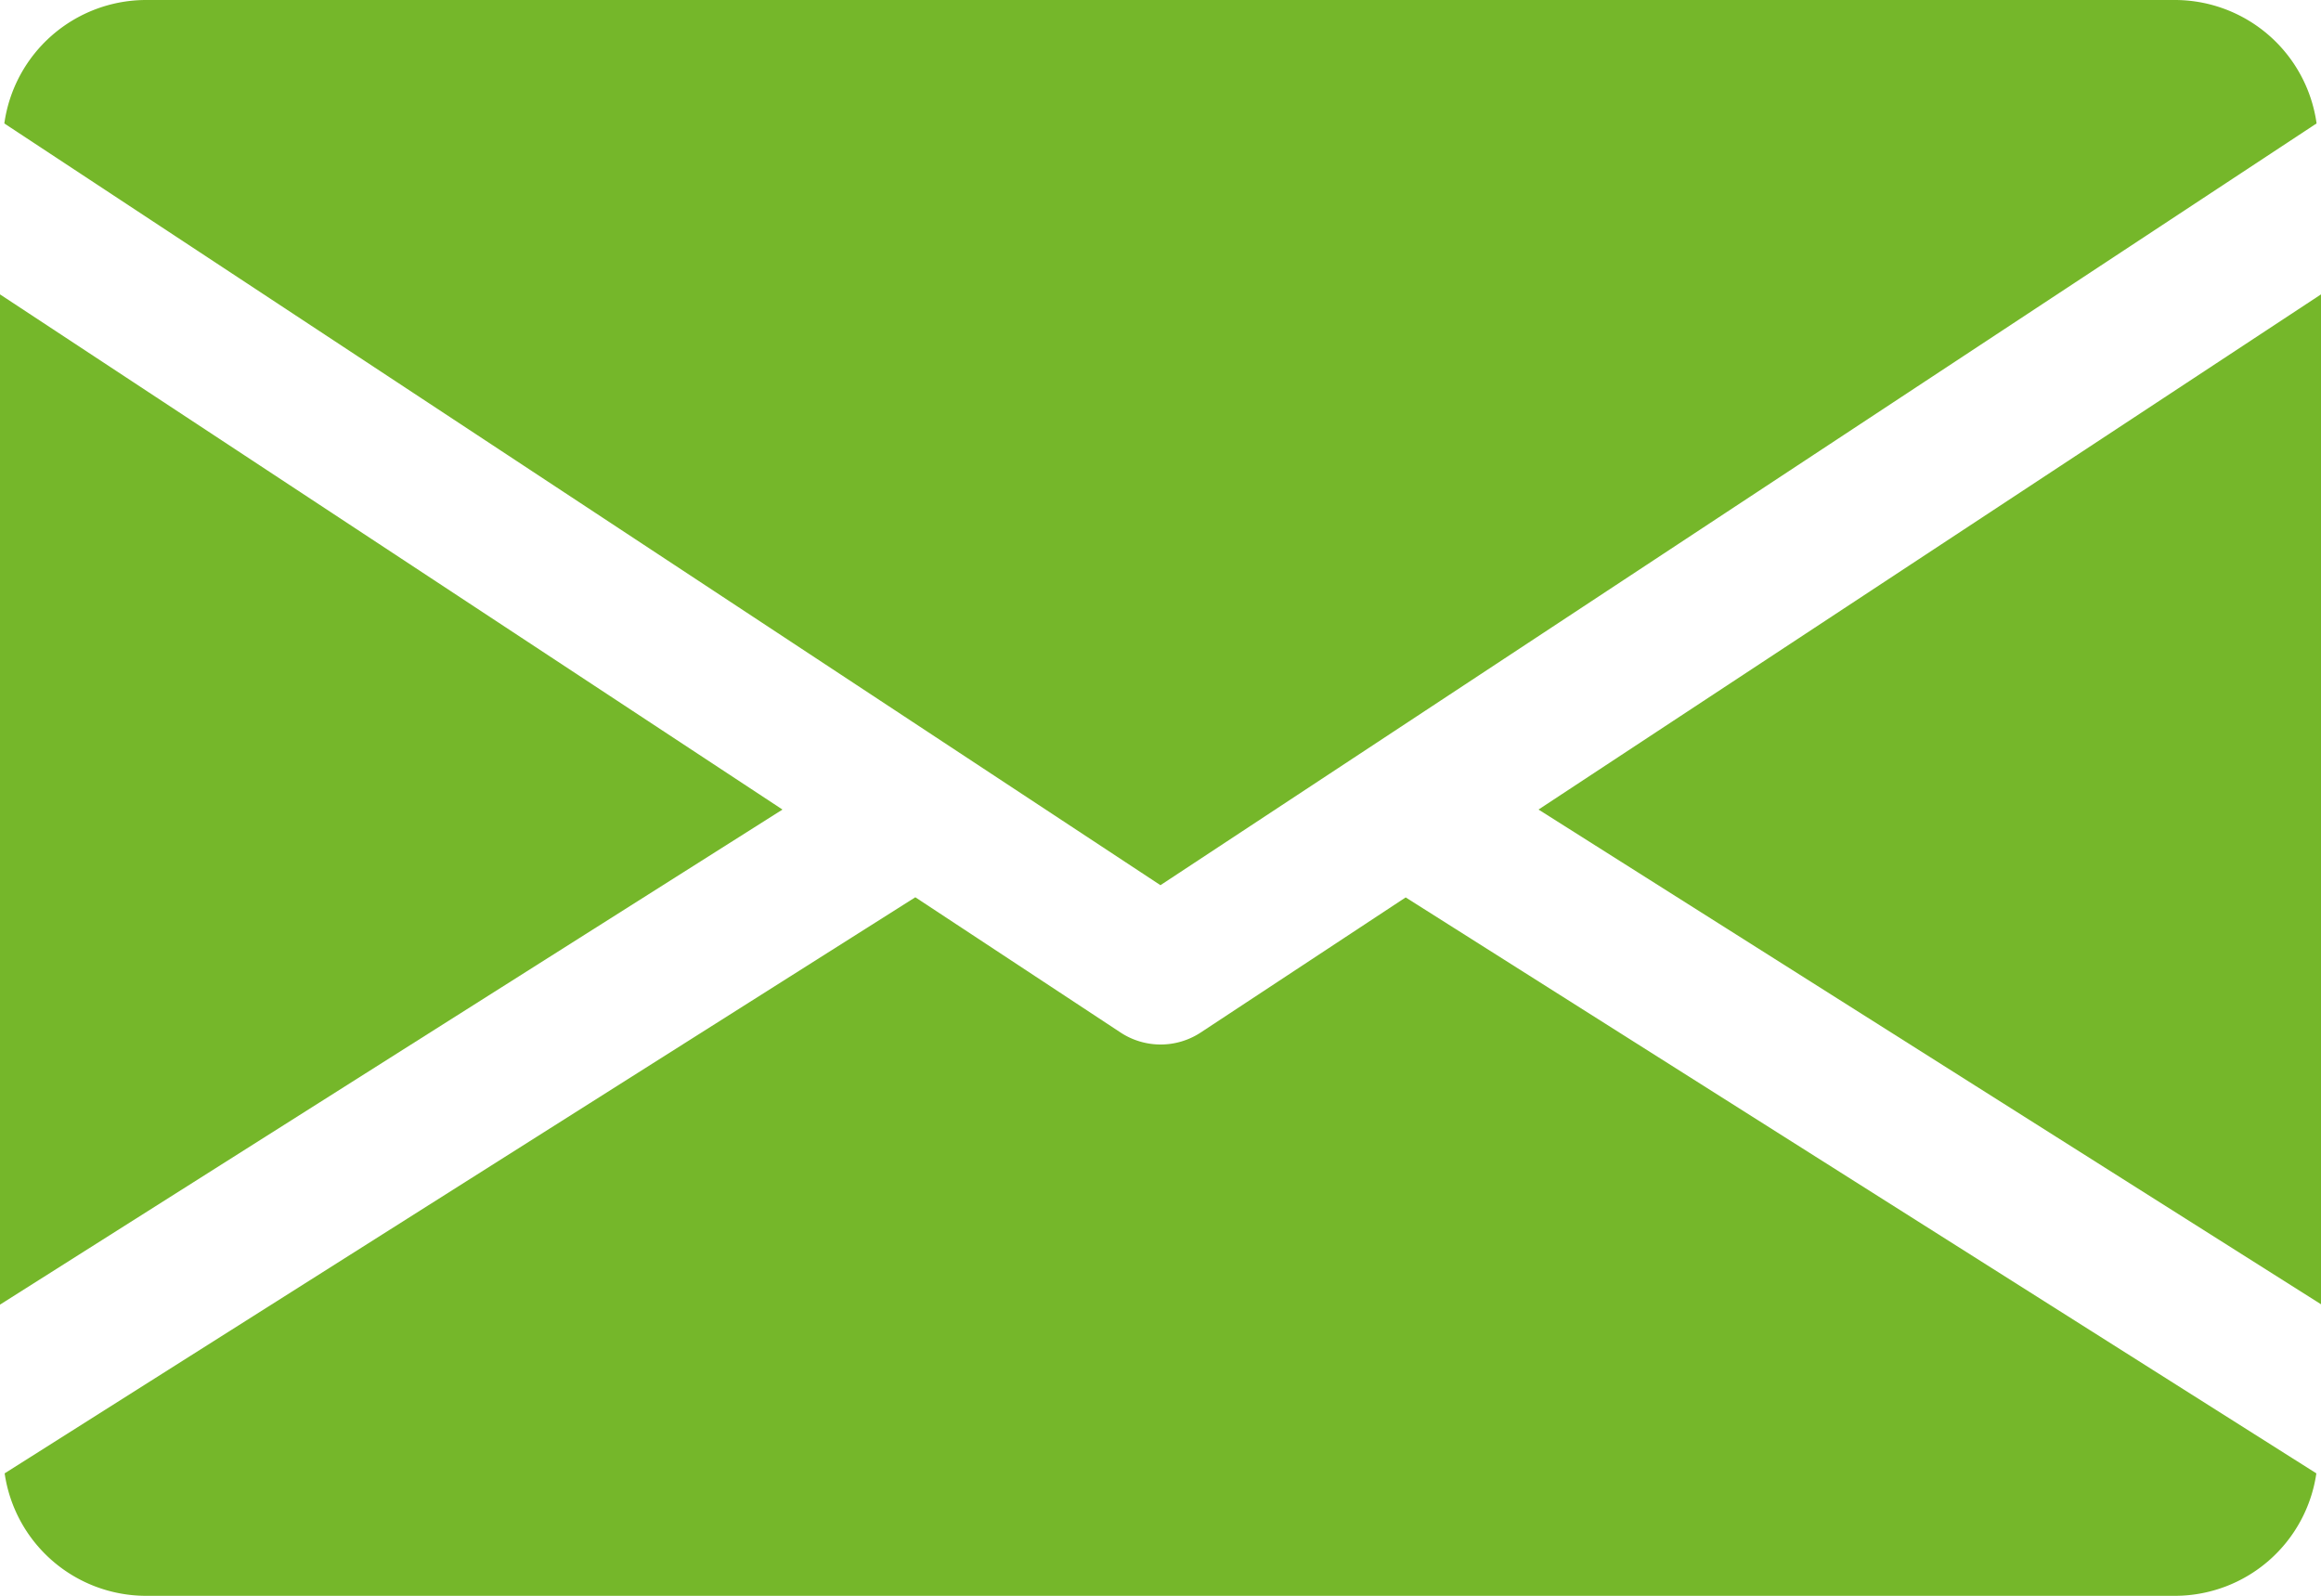 <svg xmlns="http://www.w3.org/2000/svg" width="50.912" height="35.002" viewBox="0 0 50.912 35.002">
  <g id="email" transform="translate(0 -80)">
    <g id="Group_178980" data-name="Group 178980" transform="translate(33.748 86.453)">
      <g id="Group_178979" data-name="Group 178979">
        <path id="Path_41027" data-name="Path 41027" d="M339.392,156.2l17.164,10.851V144.9Z" transform="translate(-339.392 -144.896)" fill="#75b72a"/>
      </g>
    </g>
    <g id="Group_178982" data-name="Group 178982" transform="translate(0 86.453)">
      <g id="Group_178981" data-name="Group 178981">
        <path id="Path_41028" data-name="Path 41028" d="M0,144.9v22.159L17.164,156.2Z" transform="translate(0 -144.896)" fill="#75b72a"/>
      </g>
    </g>
    <g id="Group_178984" data-name="Group 178984" transform="translate(0.095 80)">
      <g id="Group_178983" data-name="Group 178983">
        <path id="Path_41029" data-name="Path 41029" d="M48.594,80H4.047A3.143,3.143,0,0,0,.96,82.708L26.32,99.416l25.36-16.709A3.142,3.142,0,0,0,48.594,80Z" transform="translate(-0.96 -80)" fill="#75b72a"/>
      </g>
    </g>
    <g id="Group_178986" data-name="Group 178986" transform="translate(0.102 99.681)">
      <g id="Group_178985" data-name="Group 178985">
        <path id="Path_41030" data-name="Path 41030" d="M31.756,277.923l-4.5,2.966a1.6,1.6,0,0,1-1.75,0L21,277.92,1.024,290.556a3.137,3.137,0,0,0,3.08,2.686H48.652a3.137,3.137,0,0,0,3.08-2.686Z" transform="translate(-1.024 -277.92)" fill="#75b72a"/>
      </g>
    </g>
  </g>
</svg>
